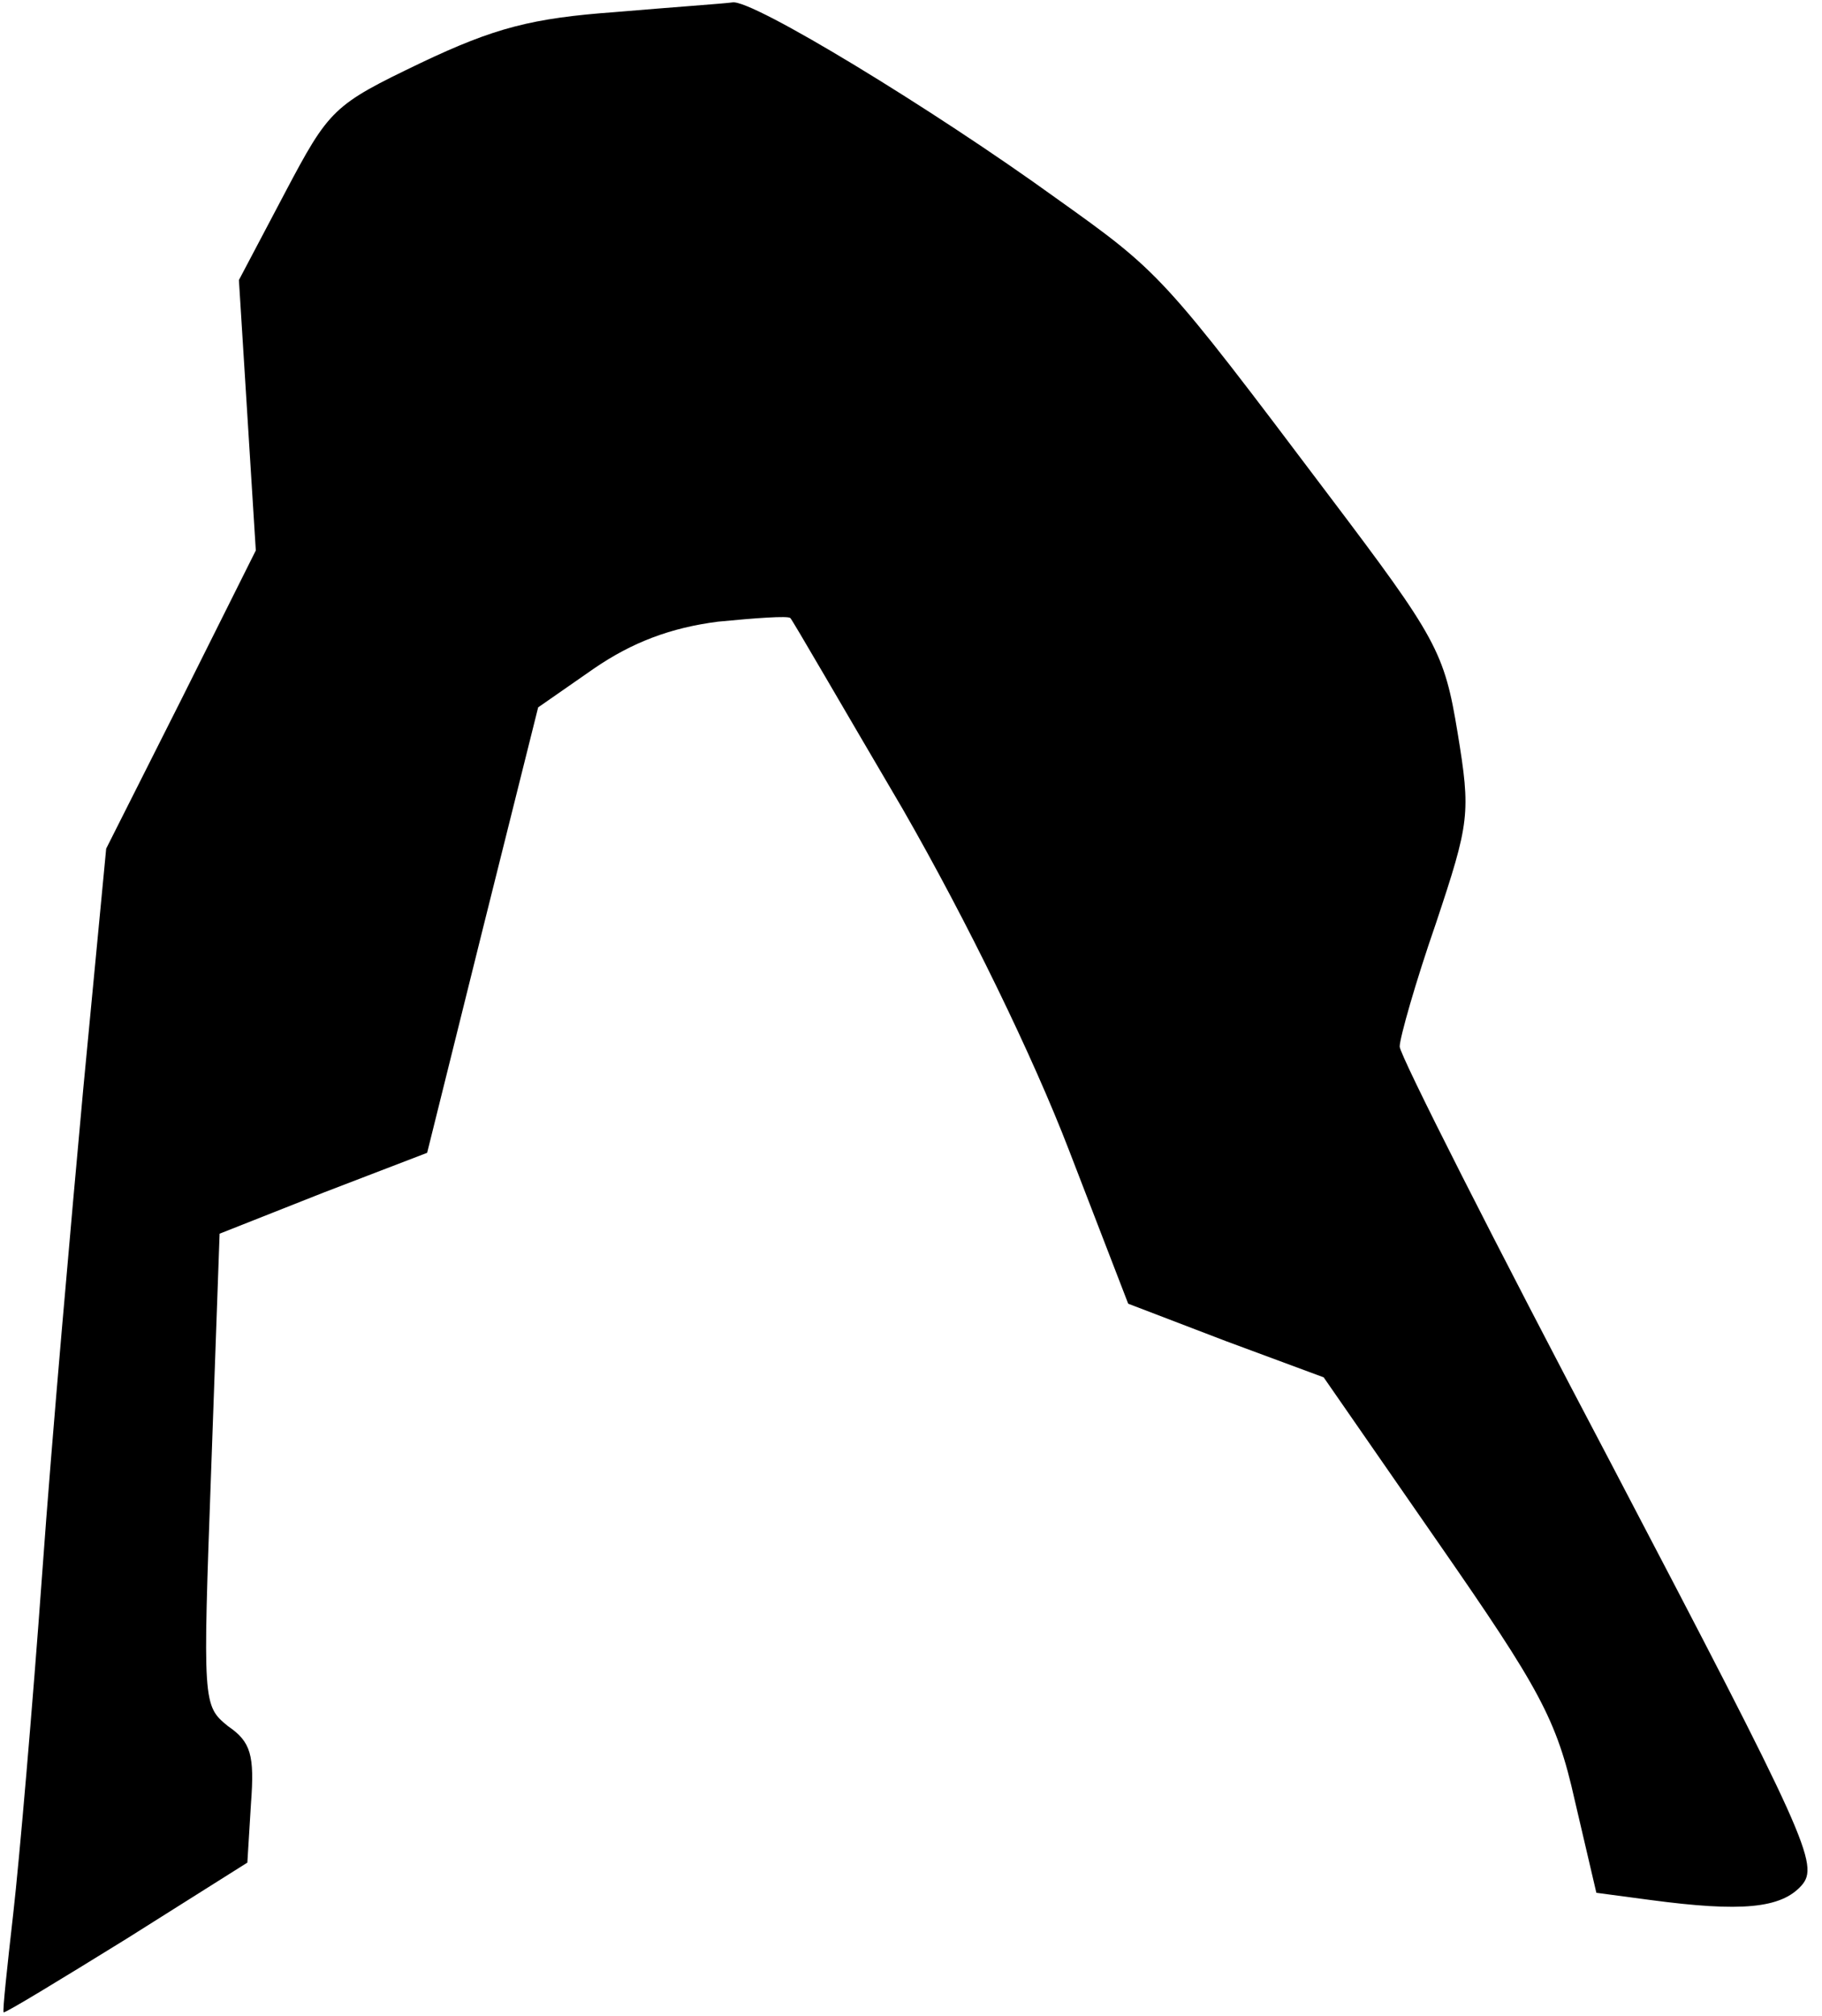 <?xml version="1.0" standalone="no"?>
<!DOCTYPE svg PUBLIC "-//W3C//DTD SVG 20010904//EN"
 "http://www.w3.org/TR/2001/REC-SVG-20010904/DTD/svg10.dtd">
<svg version="1.0" xmlns="http://www.w3.org/2000/svg"
 width="151pt" height="167pt" viewBox="0 0 151 167"
 preserveAspectRatio="xMidYMid meet">
<g transform="translate(0,167) scale(0.1,-0.1)"
fill="#000000" stroke="none">
<path fill="#000000" stroke="none" d="M510 1660 c-69 -5 -100 -13 -161 -42
-73 -35 -76 -38 -113 -108 l-38 -72 7 -112 7 -112 -62 -124 -62 -123 -19 -199
c-10 -109 -26 -289 -34 -401 -8 -111 -19 -238 -24 -282 -5 -44 -9 -81 -8 -82
1 -1 47 27 102 61 l100 63 3 49 c3 40 0 51 -19 64 -21 17 -21 19 -14 212 l7
196 86 34 86 33 46 185 46 184 46 32 c32 22 64 34 103 39 31 3 58 5 60 3 2 -2
43 -73 93 -158 54 -94 108 -205 138 -283 l49 -127 81 -31 81 -30 95 -137 c84
-121 98 -146 113 -213 l18 -77 45 -6 c75 -10 108 -7 125 12 15 17 5 39 -158
350 -96 182 -175 338 -175 345 0 7 13 53 30 102 28 84 29 91 18 158 -11 67
-17 78 -107 197 -138 183 -139 184 -226 246 -101 73 -252 165 -268 162 -7 -1
-50 -4 -97 -8z"/>
</g>
</svg>
